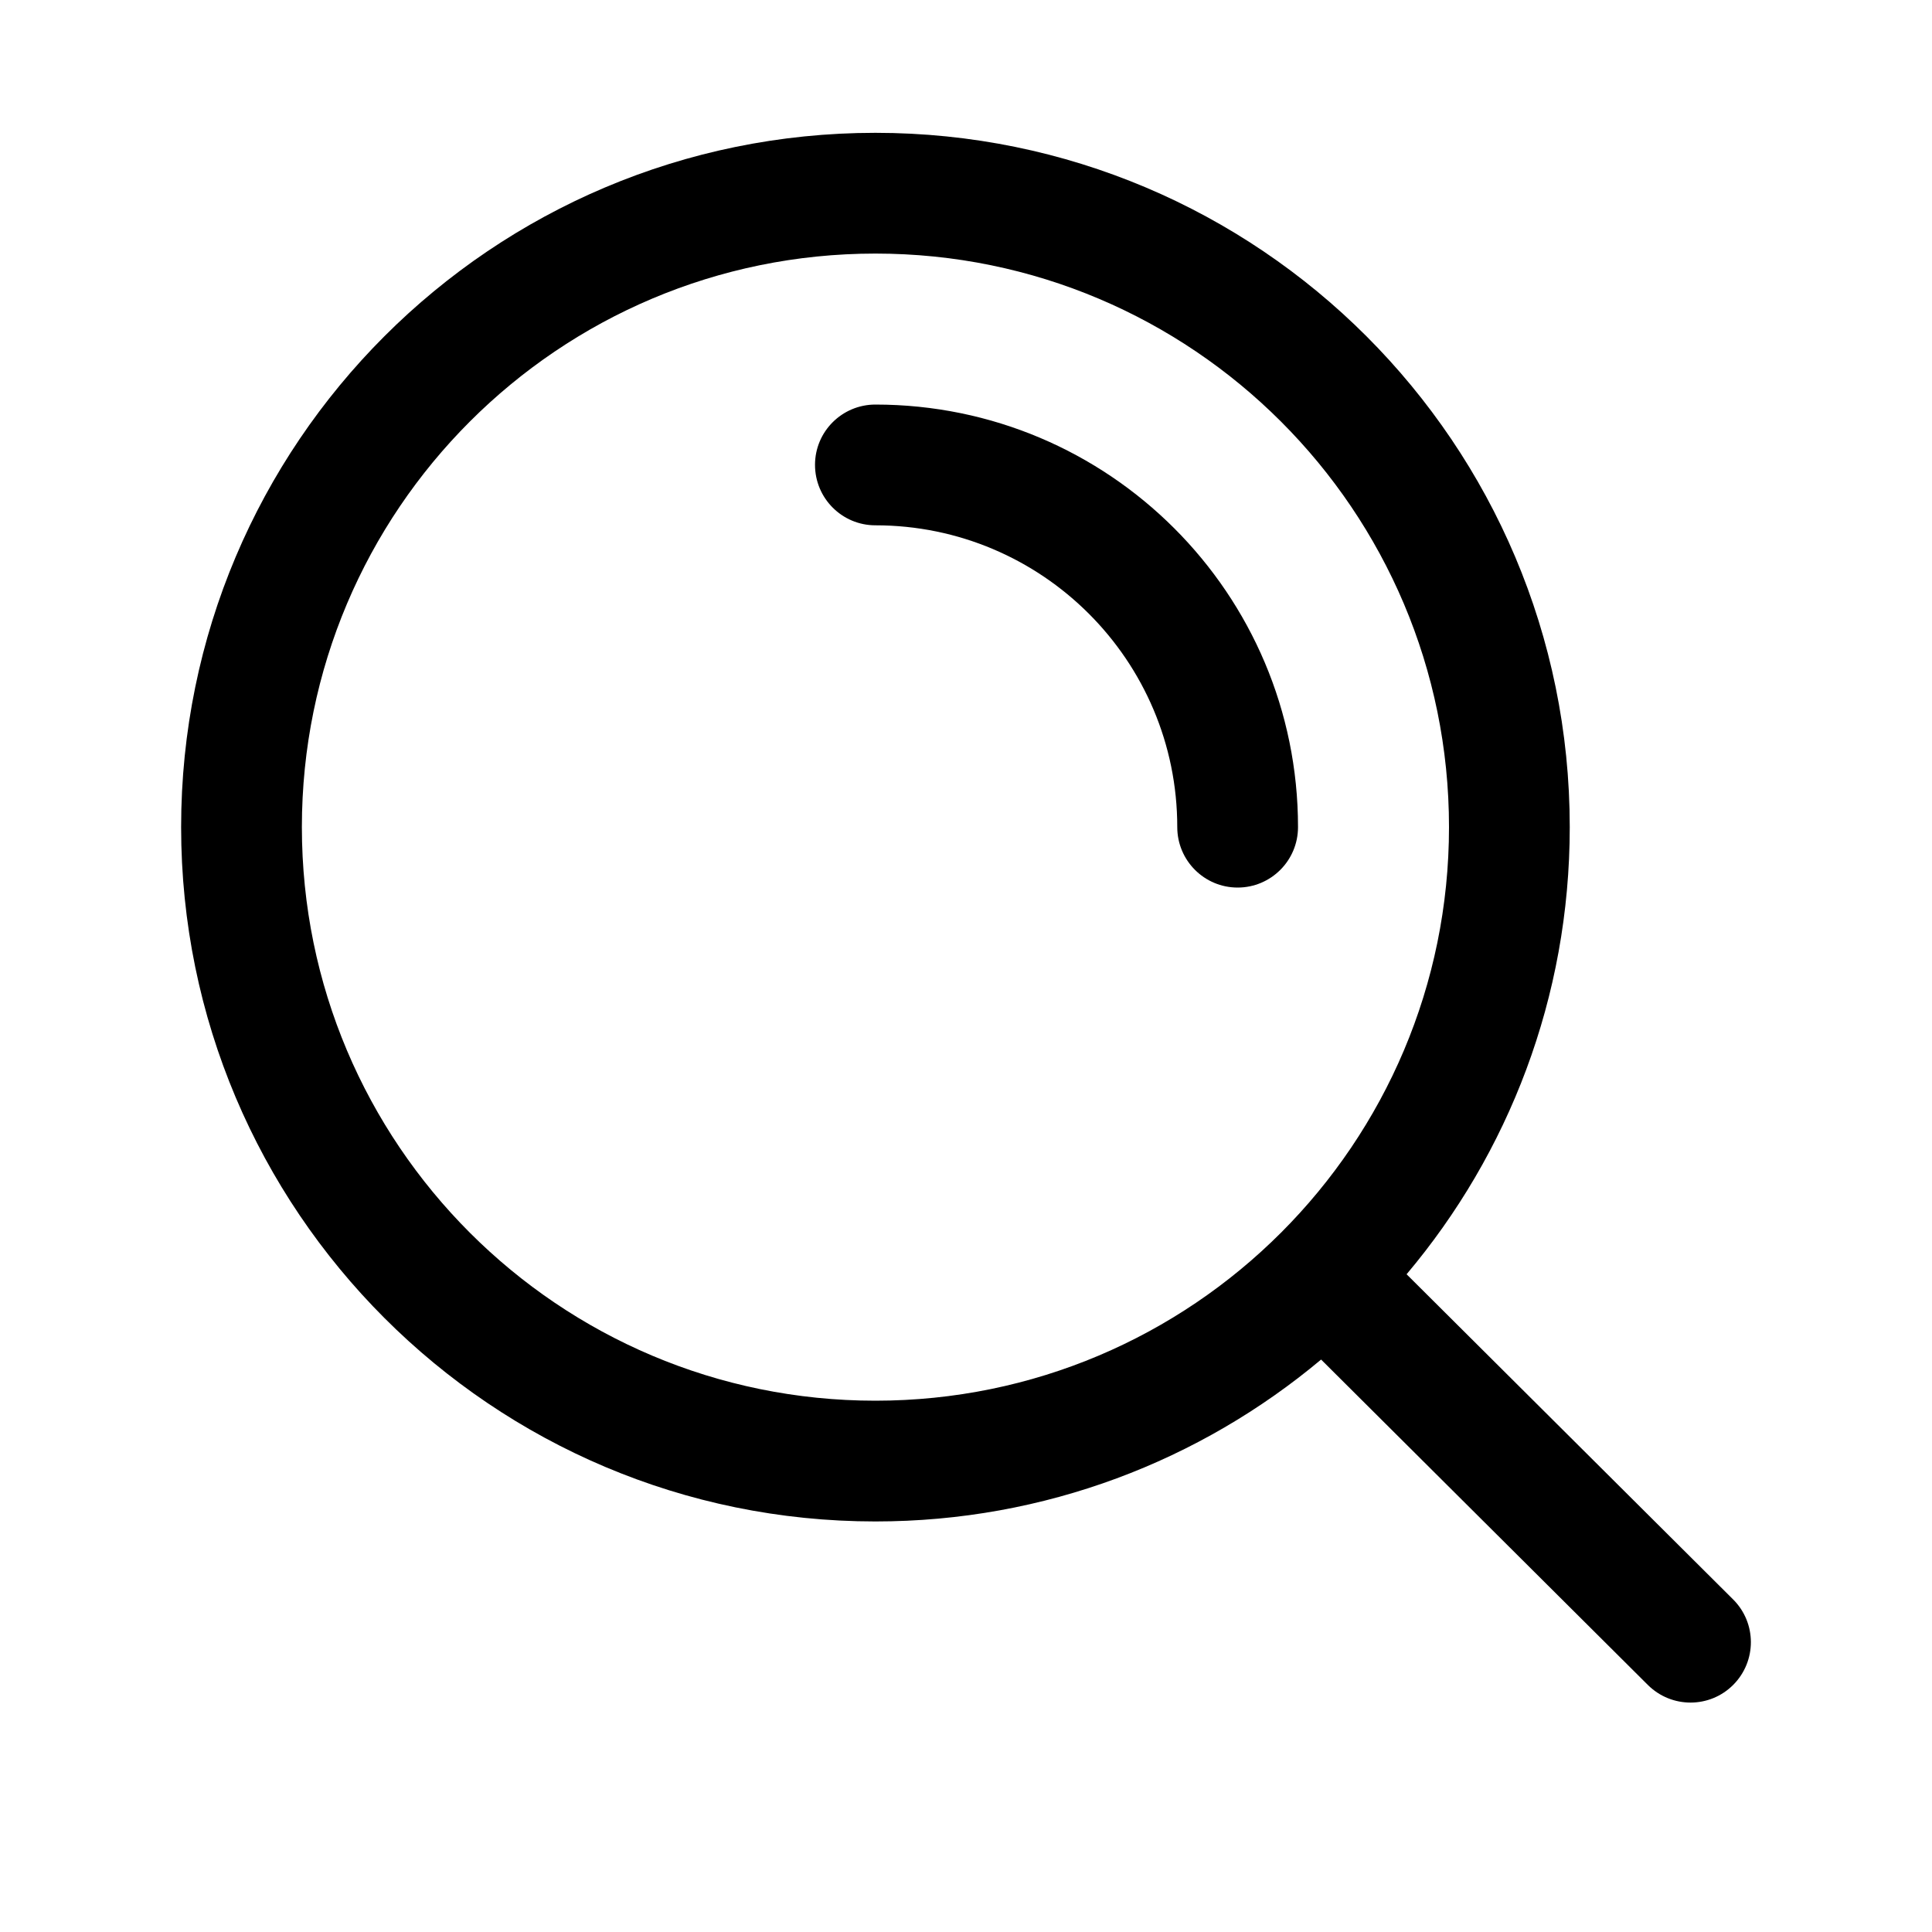 <svg viewBox="0 0 20 20" fill="none" xmlns="http://www.w3.org/2000/svg">
  <path
    fill-rule="evenodd"
    clip-rule="evenodd"
    d="M1.875 8.562C1.875 4.593 5.093 1.375 9.062 1.375C13.032 1.375 16.25 4.593 16.25 8.562C16.25 10.326 15.615 11.941 14.561 13.191L17.941 16.557C18.186 16.801 18.186 17.196 17.943 17.441C17.699 17.686 17.304 17.686 17.059 17.443L13.676 14.074C12.427 15.12 10.818 15.75 9.062 15.75C5.093 15.75 1.875 12.532 1.875 8.562ZM9.062 2.625C5.783 2.625 3.125 5.283 3.125 8.562C3.125 11.842 5.783 14.5 9.062 14.5C12.341 14.5 15 11.842 15 8.562C15 5.283 12.341 2.625 9.062 2.625ZM8.437 4.812C8.437 4.467 8.717 4.188 9.062 4.188C11.479 4.188 13.437 6.146 13.437 8.562C13.437 8.908 13.157 9.188 12.812 9.188C12.467 9.188 12.187 8.908 12.187 8.562C12.187 6.837 10.788 5.438 9.062 5.438C8.717 5.438 8.437 5.158 8.437 4.812Z"
    fill="black"
  />
</svg>
